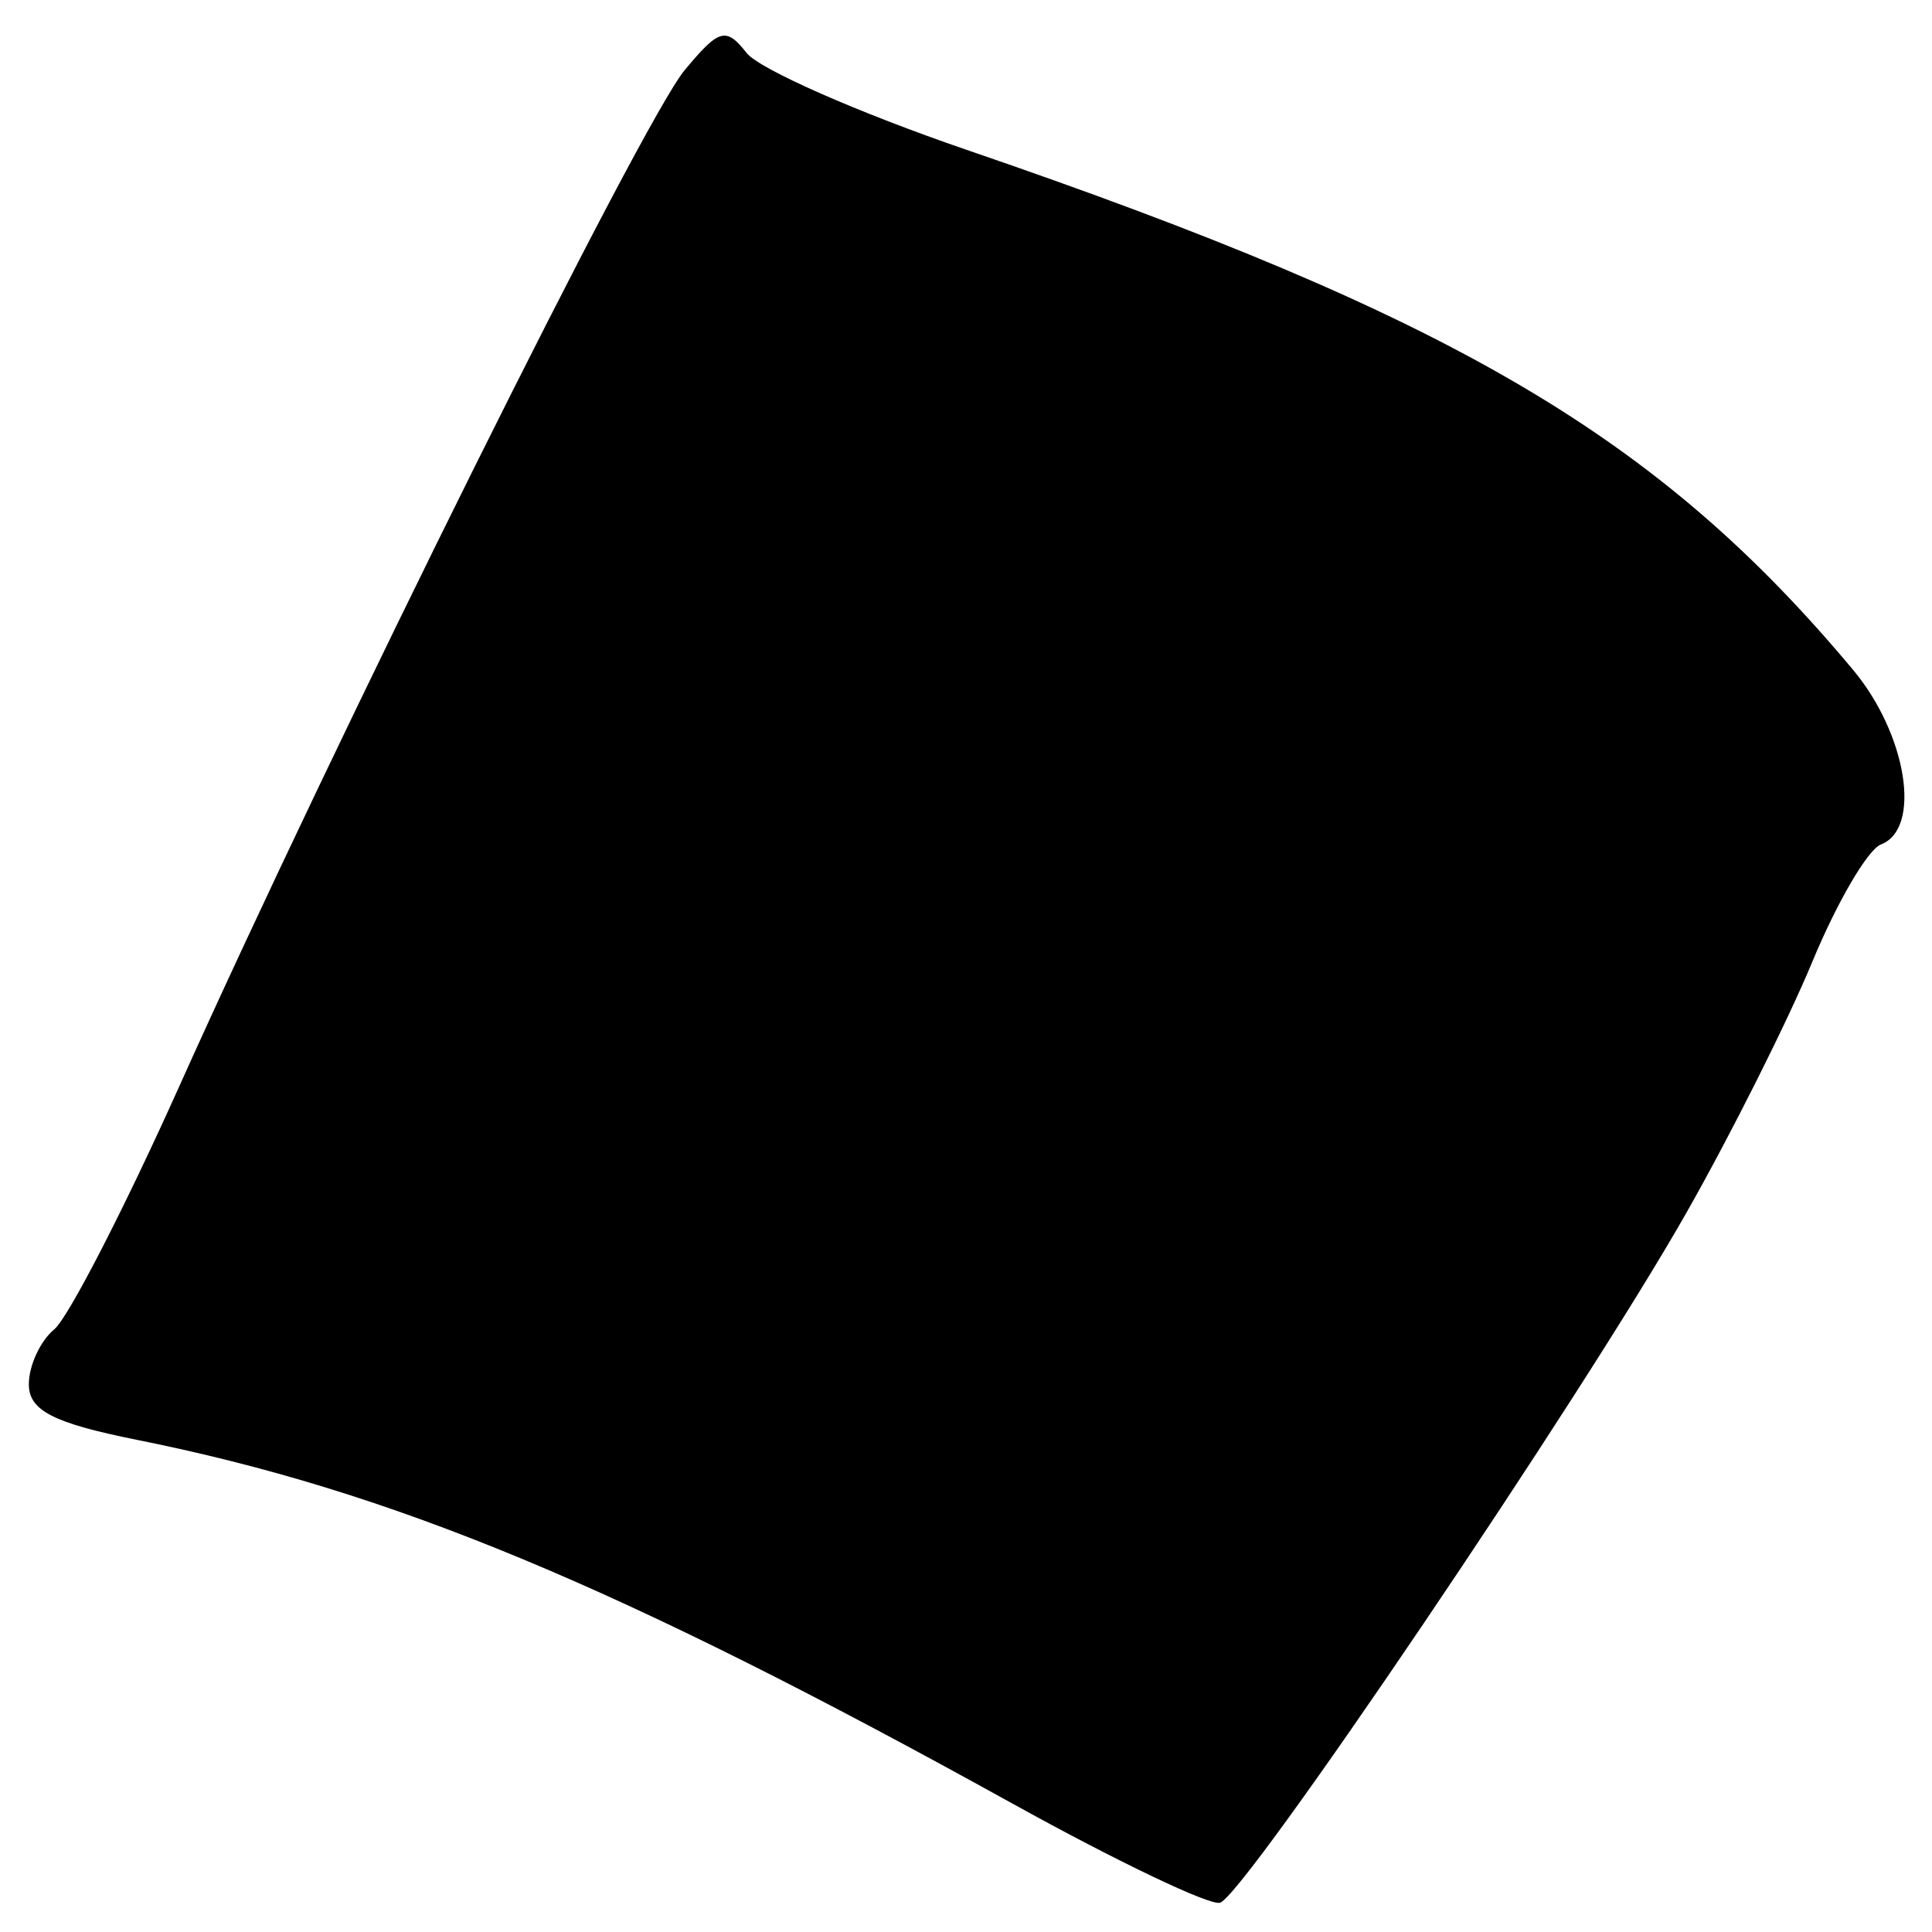 <?xml version="1.0" encoding="UTF-8"?>
<svg width="45" height="45" version="1.1" viewBox="0 0 32 32.96" xmlns="http://www.w3.org/2000/svg" xmlns:cc="http://creativecommons.org/ns#" xmlns:dc="http://purl.org/dc/elements/1.1/" xmlns:rdf="http://www.w3.org/1999/02/22-rdf-syntax-ns#">
 <g transform="translate(.071 .077)">
  <path d="m16.741 30.703c-6.752-3.74-10.612-5.345-14.96-6.217-1.424-0.286-1.84-0.5-1.84-0.947 0-0.318 0.195-0.74 0.433-0.937s1.192-2.051 2.121-4.119c2.689-5.991 7.908-16.486 8.632-17.36 0.589-0.711 0.707-0.744 1.059-0.297 0.218 0.277 1.908 1.021 3.756 1.654 8.309 2.845 11.794 4.89 15.12 8.87 0.92 1.102 1.177 2.71 0.475 2.98-0.223 0.085-0.749 0.985-1.169 1.999-0.42 1.014-1.386 2.94-2.146 4.279-1.768 3.116-7.54 11.655-7.96 11.776-0.176 0.051-1.76-0.706-3.52-1.681z" fill="#000" stroke-width=".32"/>
 </g>
</svg>
